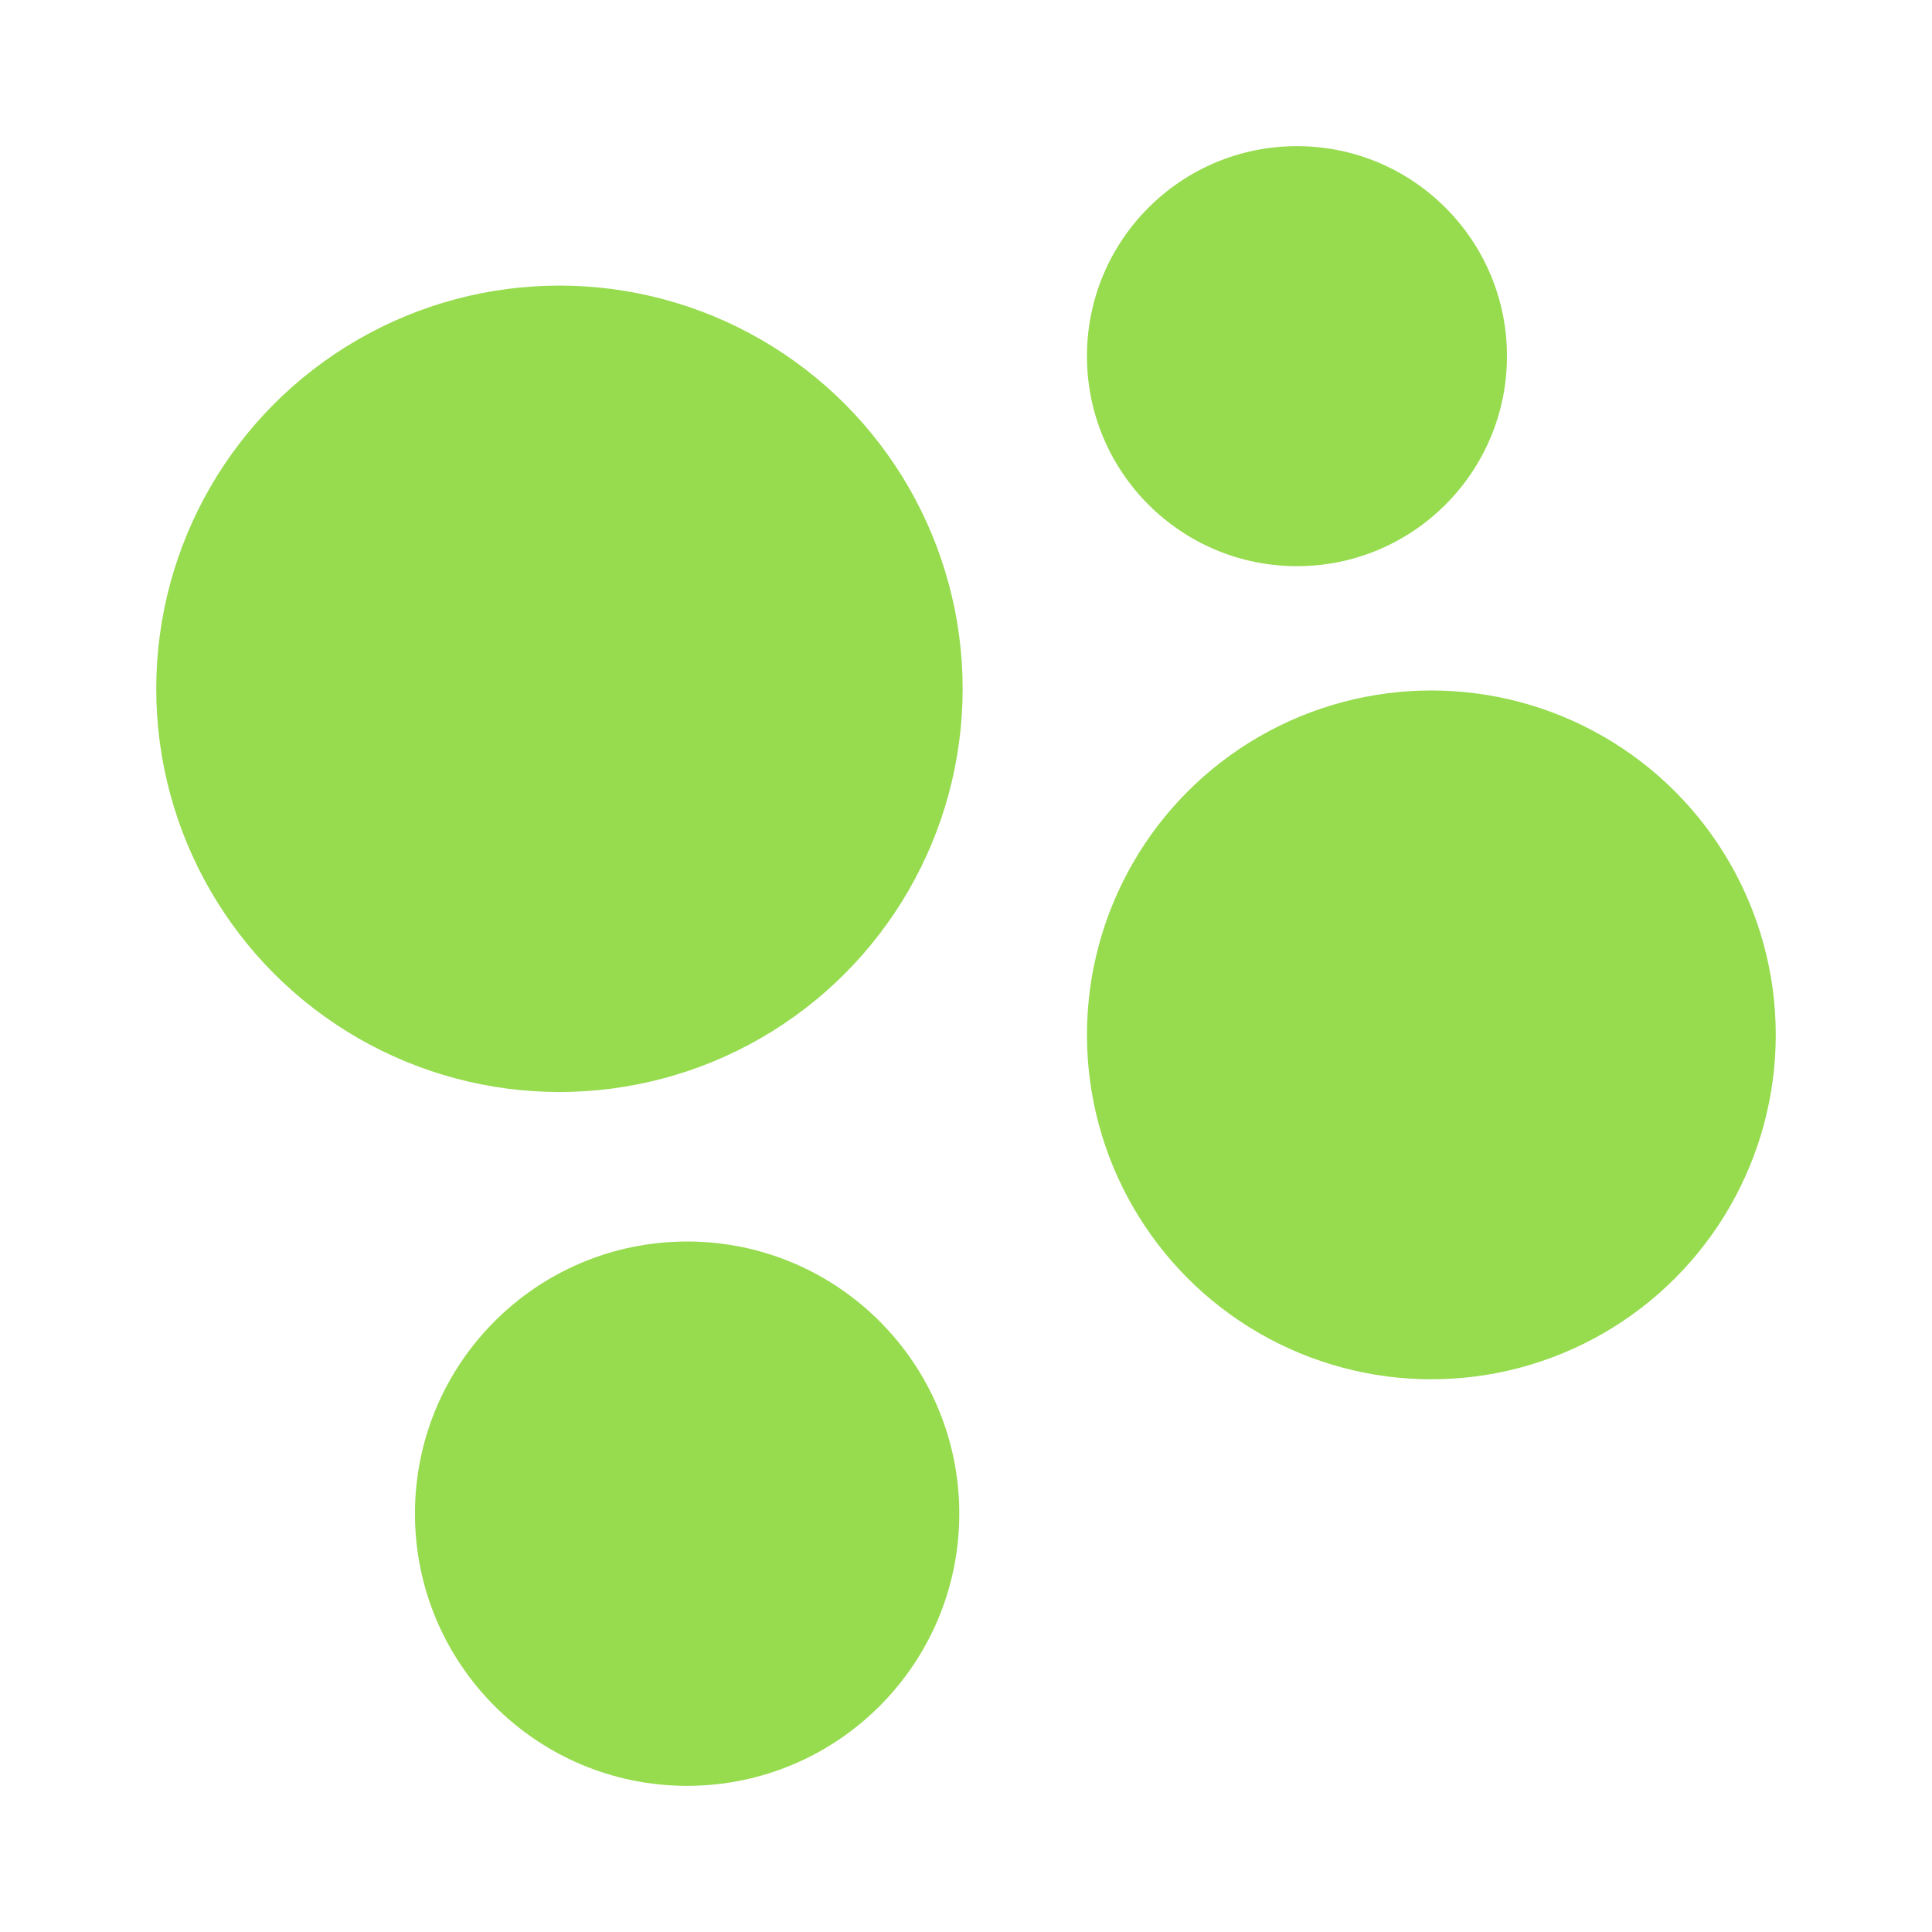 <?xml version="1.0" encoding="utf-8"?>
<!-- Generator: Adobe Illustrator 26.0.3, SVG Export Plug-In . SVG Version: 6.00 Build 0)  -->
<svg version="1.1" id="Layer_1" xmlns="http://www.w3.org/2000/svg" xmlns:xlink="http://www.w3.org/1999/xlink" x="0px" y="0px"
	 viewBox="0 0 115 115" style="enable-background:new 0 0 115 115;" xml:space="preserve">
<style type="text/css">
	.st0{fill:#97DB4F;}
</style>
<circle class="st0" cx="33.3" cy="41" r="24"/>
<circle class="st0" cx="85.2" cy="61.6" r="20.5"/>
<circle class="st0" cx="77.2" cy="21.2" r="12.5"/>
<circle class="st0" cx="40.9" cy="90.1" r="16.2"/>
</svg>
